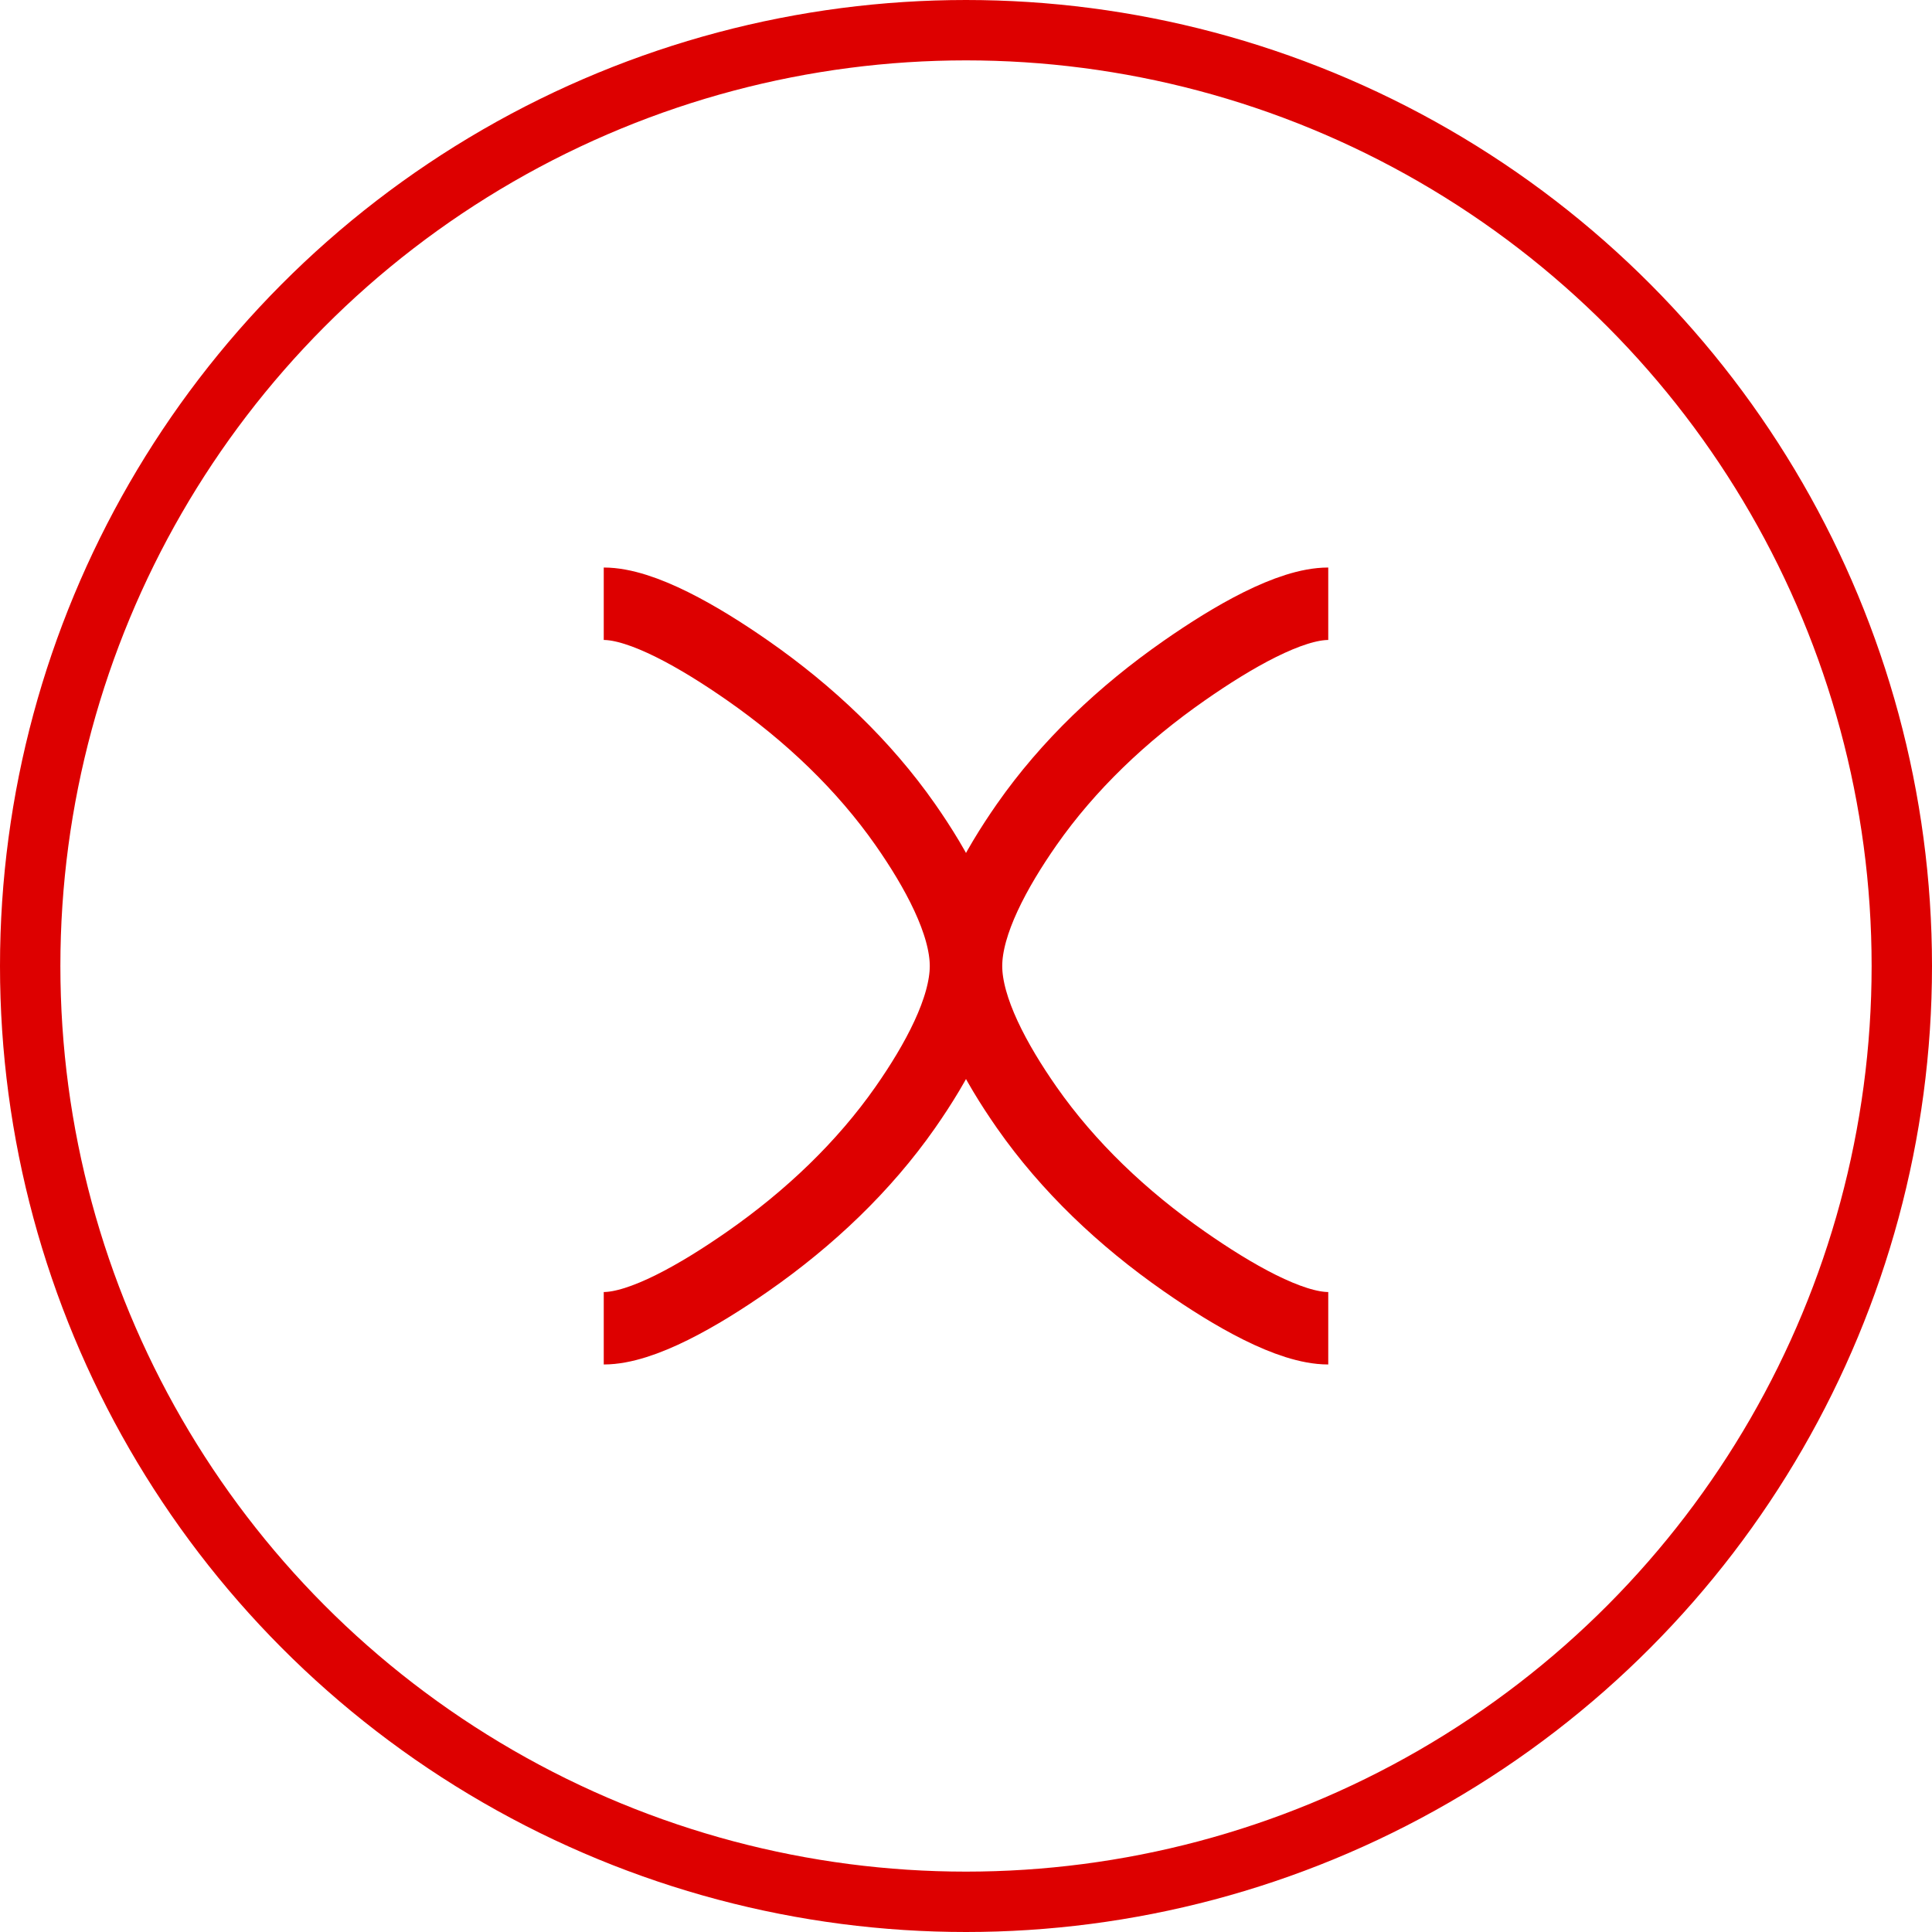 <svg width="32" height="32" viewBox="0 0 32 32" fill="none" xmlns="http://www.w3.org/2000/svg">
<path d="M22 10C21.364 10 20.414 10.55 19.617 11.106C18.589 11.822 17.691 12.677 17.006 13.657C16.493 14.392 16 15.283 16 16M16 16C16 15.283 15.507 14.391 14.994 13.657C14.308 12.677 13.411 11.822 12.384 11.106C11.586 10.55 10.634 10 10 10M16 16V15.25" stroke="#DD0000" stroke-width="1.2"/>
<path d="M22 22C21.364 22 20.414 21.45 19.617 20.894C18.589 20.178 17.691 19.323 17.006 18.343C16.493 17.608 16 16.717 16 16M16 16C16 16.717 15.507 17.609 14.994 18.343C14.308 19.323 13.411 20.178 12.384 20.894C11.586 21.45 10.634 22 10 22M16 16V16.75" stroke="#DD0000" stroke-width="1.2"/>
<circle cx="16" cy="16" r="15.5" stroke="#DD0000"/>
</svg>

